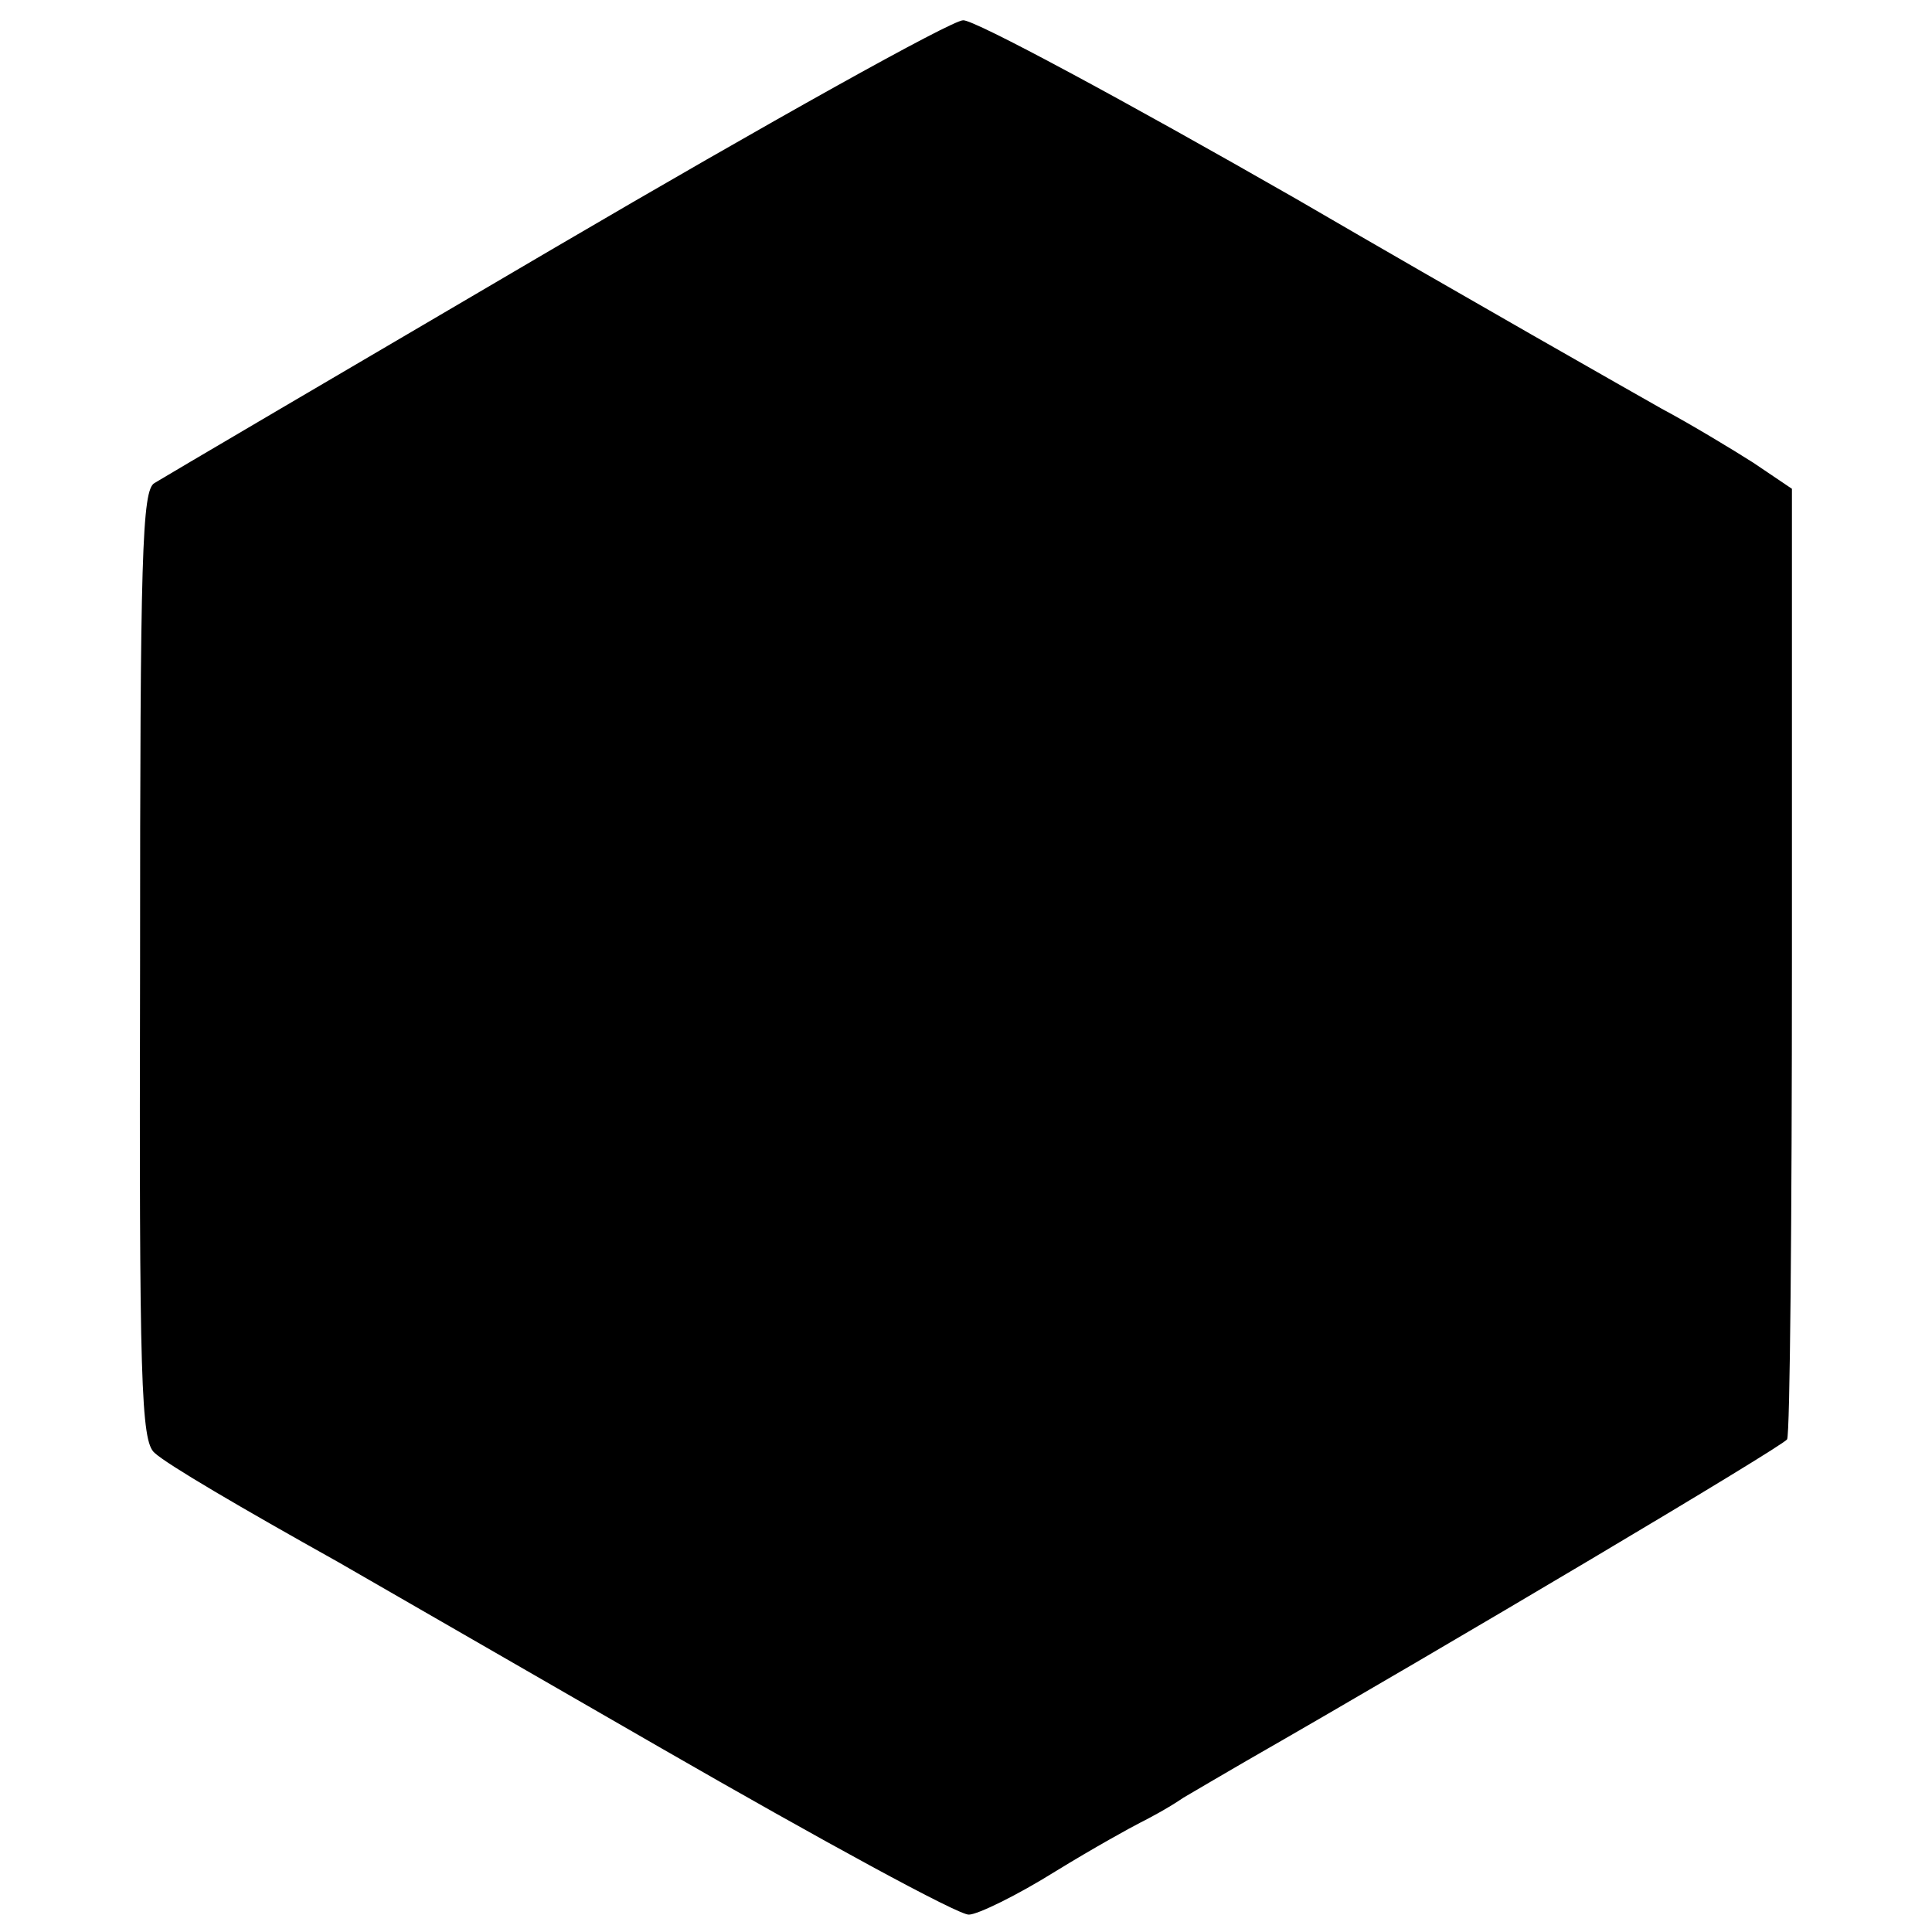 <?xml version="1.0" standalone="no"?>
<!DOCTYPE svg PUBLIC "-//W3C//DTD SVG 20010904//EN"
 "http://www.w3.org/TR/2001/REC-SVG-20010904/DTD/svg10.dtd">
<svg version="1.0" xmlns="http://www.w3.org/2000/svg"
 width="200pt" height="200pt" viewBox="0 0 200 200"
 preserveAspectRatio="xMidYMid meet">
<g transform="translate(0,200) scale(0.1,-0.1)"
fill="#000000" stroke="none">
<path d="M575 1744 c-220 -129 -407 -239 -415 -244 -13 -7 -15 -74 -15 -500
-1 -431 1 -492 15 -504 13 -12 88 -56 190 -113 19 -11 170 -98 335 -193 165
-95 308 -173 318 -172 9 0 50 20 90 45 39 24 79 46 87 50 8 4 29 15 45 26 17
10 46 27 65 38 211 121 556 326 560 333 3 5 5 228 5 497 l0 487 -40 27 c-22
14 -65 40 -95 56 -30 17 -201 114 -378 217 -178 102 -334 186 -345 185 -12 0
-202 -106 -422 -235z"/>
</g>
</svg>
